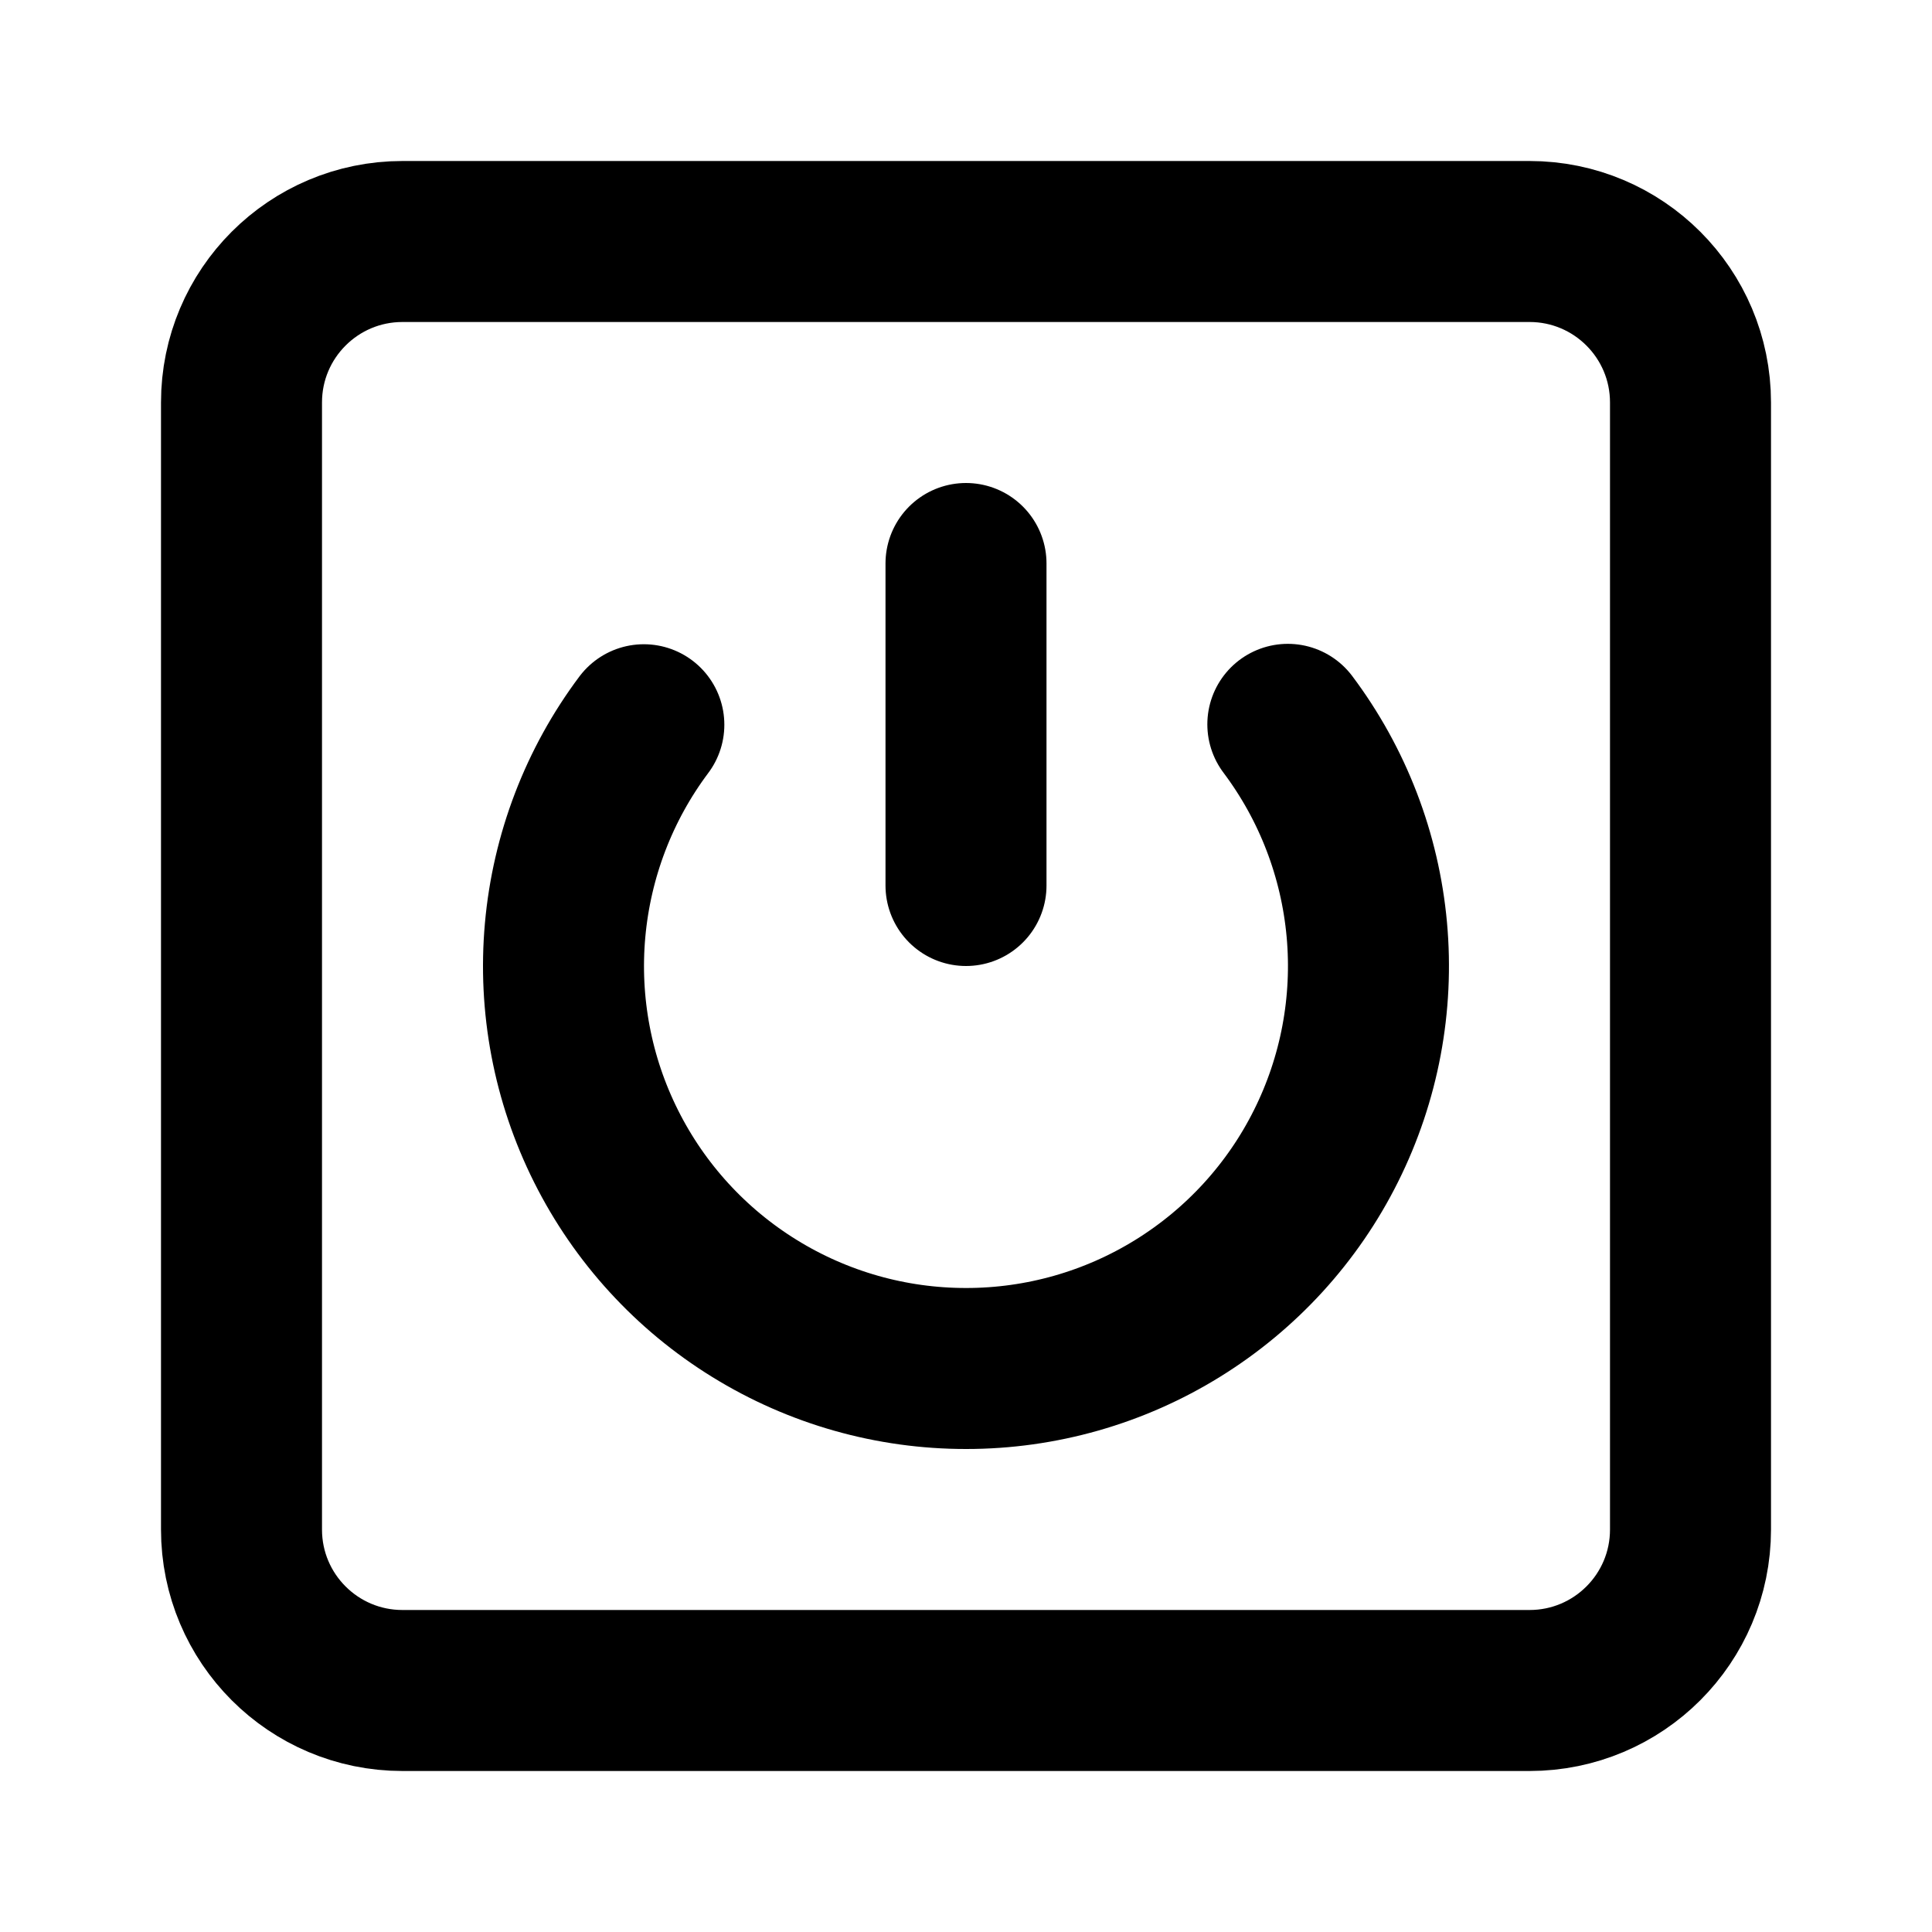 <svg width="24" height="24" viewBox="0 0 24 24" fill="none" xmlns="http://www.w3.org/2000/svg">
<path d="M12 7V11M7.998 9.003C7.441 9.746 7.103 10.63 7.02 11.555C6.937 12.479 7.113 13.409 7.529 14.239C7.945 15.07 8.584 15.768 9.374 16.255C10.164 16.743 11.074 17.001 12.003 17C12.932 17 13.842 16.741 14.631 16.252C15.421 15.763 16.059 15.065 16.473 14.234C16.888 13.403 17.063 12.473 16.979 11.548C16.895 10.624 16.556 9.741 15.998 8.998M5 3H19C20.105 3 21 3.895 21 5V19C21 20.105 20.105 21 19 21H5C3.895 21 3 20.105 3 19V5C3 3.895 3.895 3 5 3Z" stroke="black" stroke-width="2" stroke-linecap="round" stroke-linejoin="round"/>
</svg>
